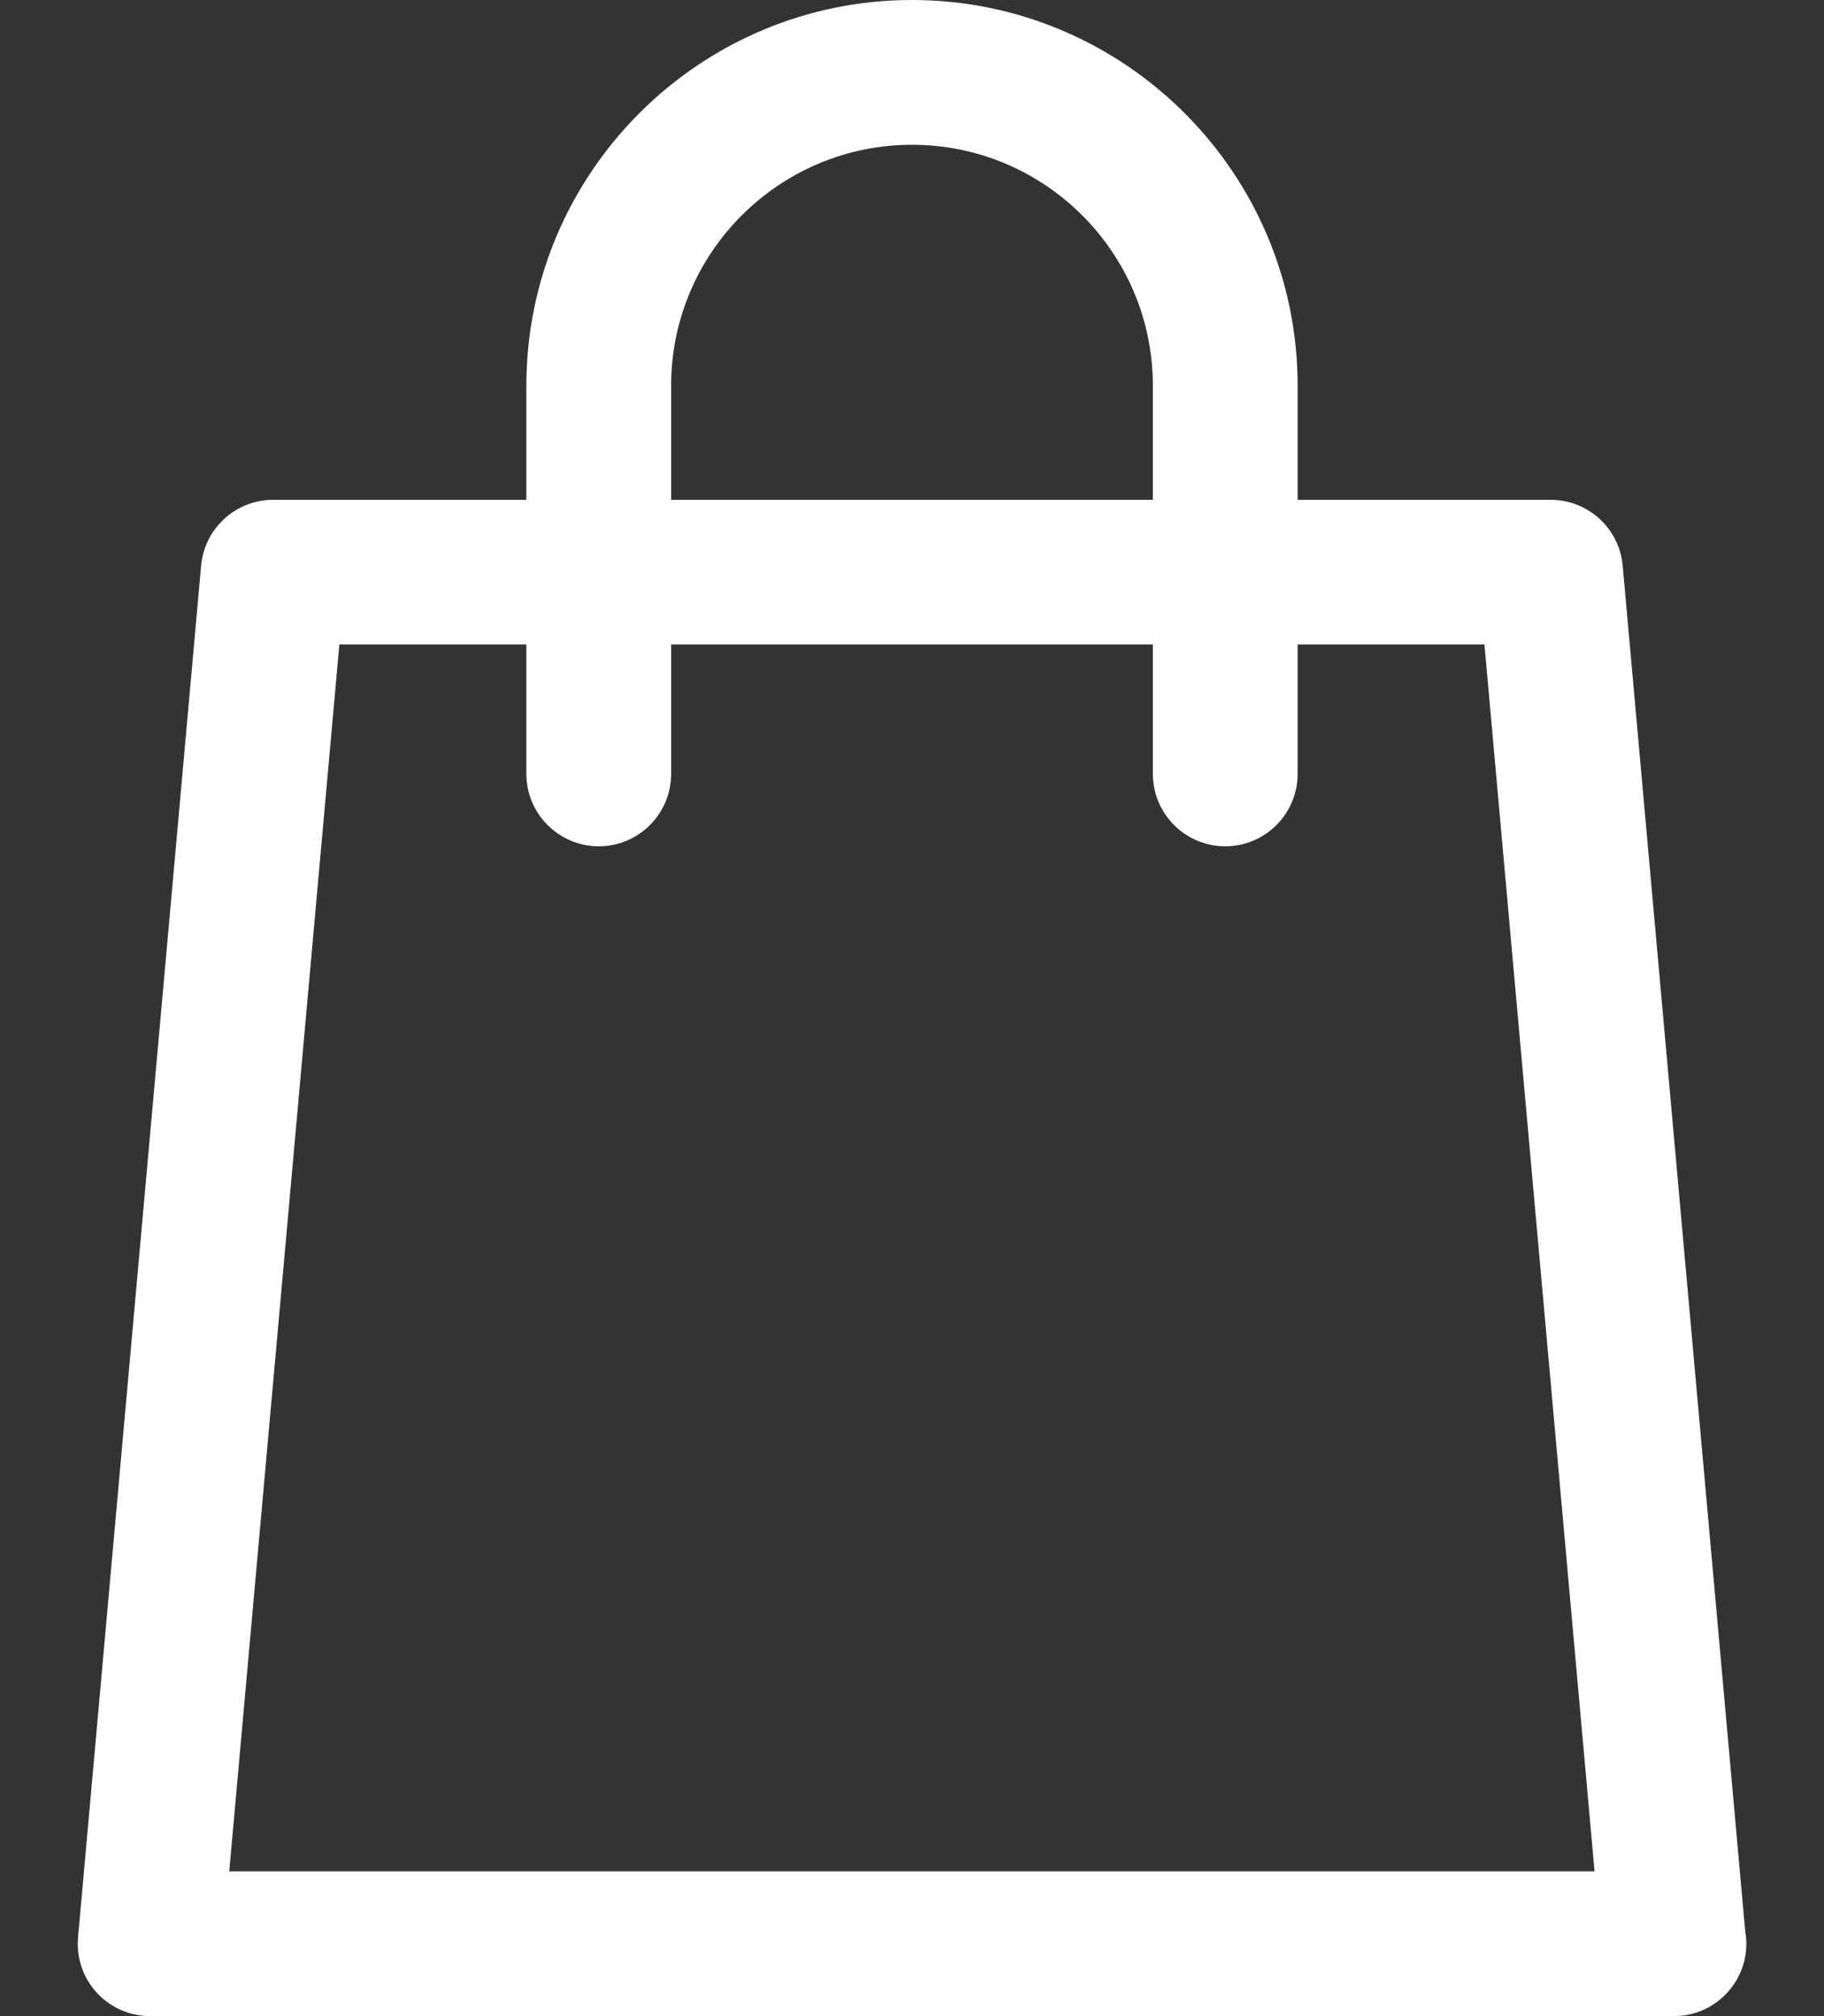 <svg width="19" height="21" viewBox="0 0 19 21" fill="none" xmlns="http://www.w3.org/2000/svg">
<rect x="0" y="0" width="19" height="21" fill="#333333" stroke="none"/>
<path d="M18.18 20.123L16.903 5.892C16.868 5.503 16.542 5.206 16.152 5.206H13.517V4.017C13.517 1.802 11.715 0 9.5 0C7.285 0 5.483 1.802 5.483 4.017V5.206H2.846C2.456 5.206 2.13 5.503 2.095 5.892L0.813 20.179C0.794 20.39 0.864 20.599 1.007 20.755C1.15 20.911 1.352 21 1.563 21H17.435C17.436 21 17.436 21 17.437 21C17.853 21 18.191 20.662 18.191 20.246C18.191 20.204 18.187 20.163 18.18 20.123ZM6.991 4.017C6.991 2.633 8.116 1.508 9.5 1.508C10.884 1.508 12.009 2.633 12.009 4.017V5.206H6.991V4.017ZM2.388 19.492L3.535 6.713H5.483V8.061C5.483 8.477 5.821 8.815 6.237 8.815C6.653 8.815 6.991 8.477 6.991 8.061V6.713H12.009V8.061C12.009 8.477 12.347 8.815 12.763 8.815C13.179 8.815 13.517 8.477 13.517 8.061V6.713H15.463L16.61 19.492H2.388Z" fill="white"/>
</svg>
